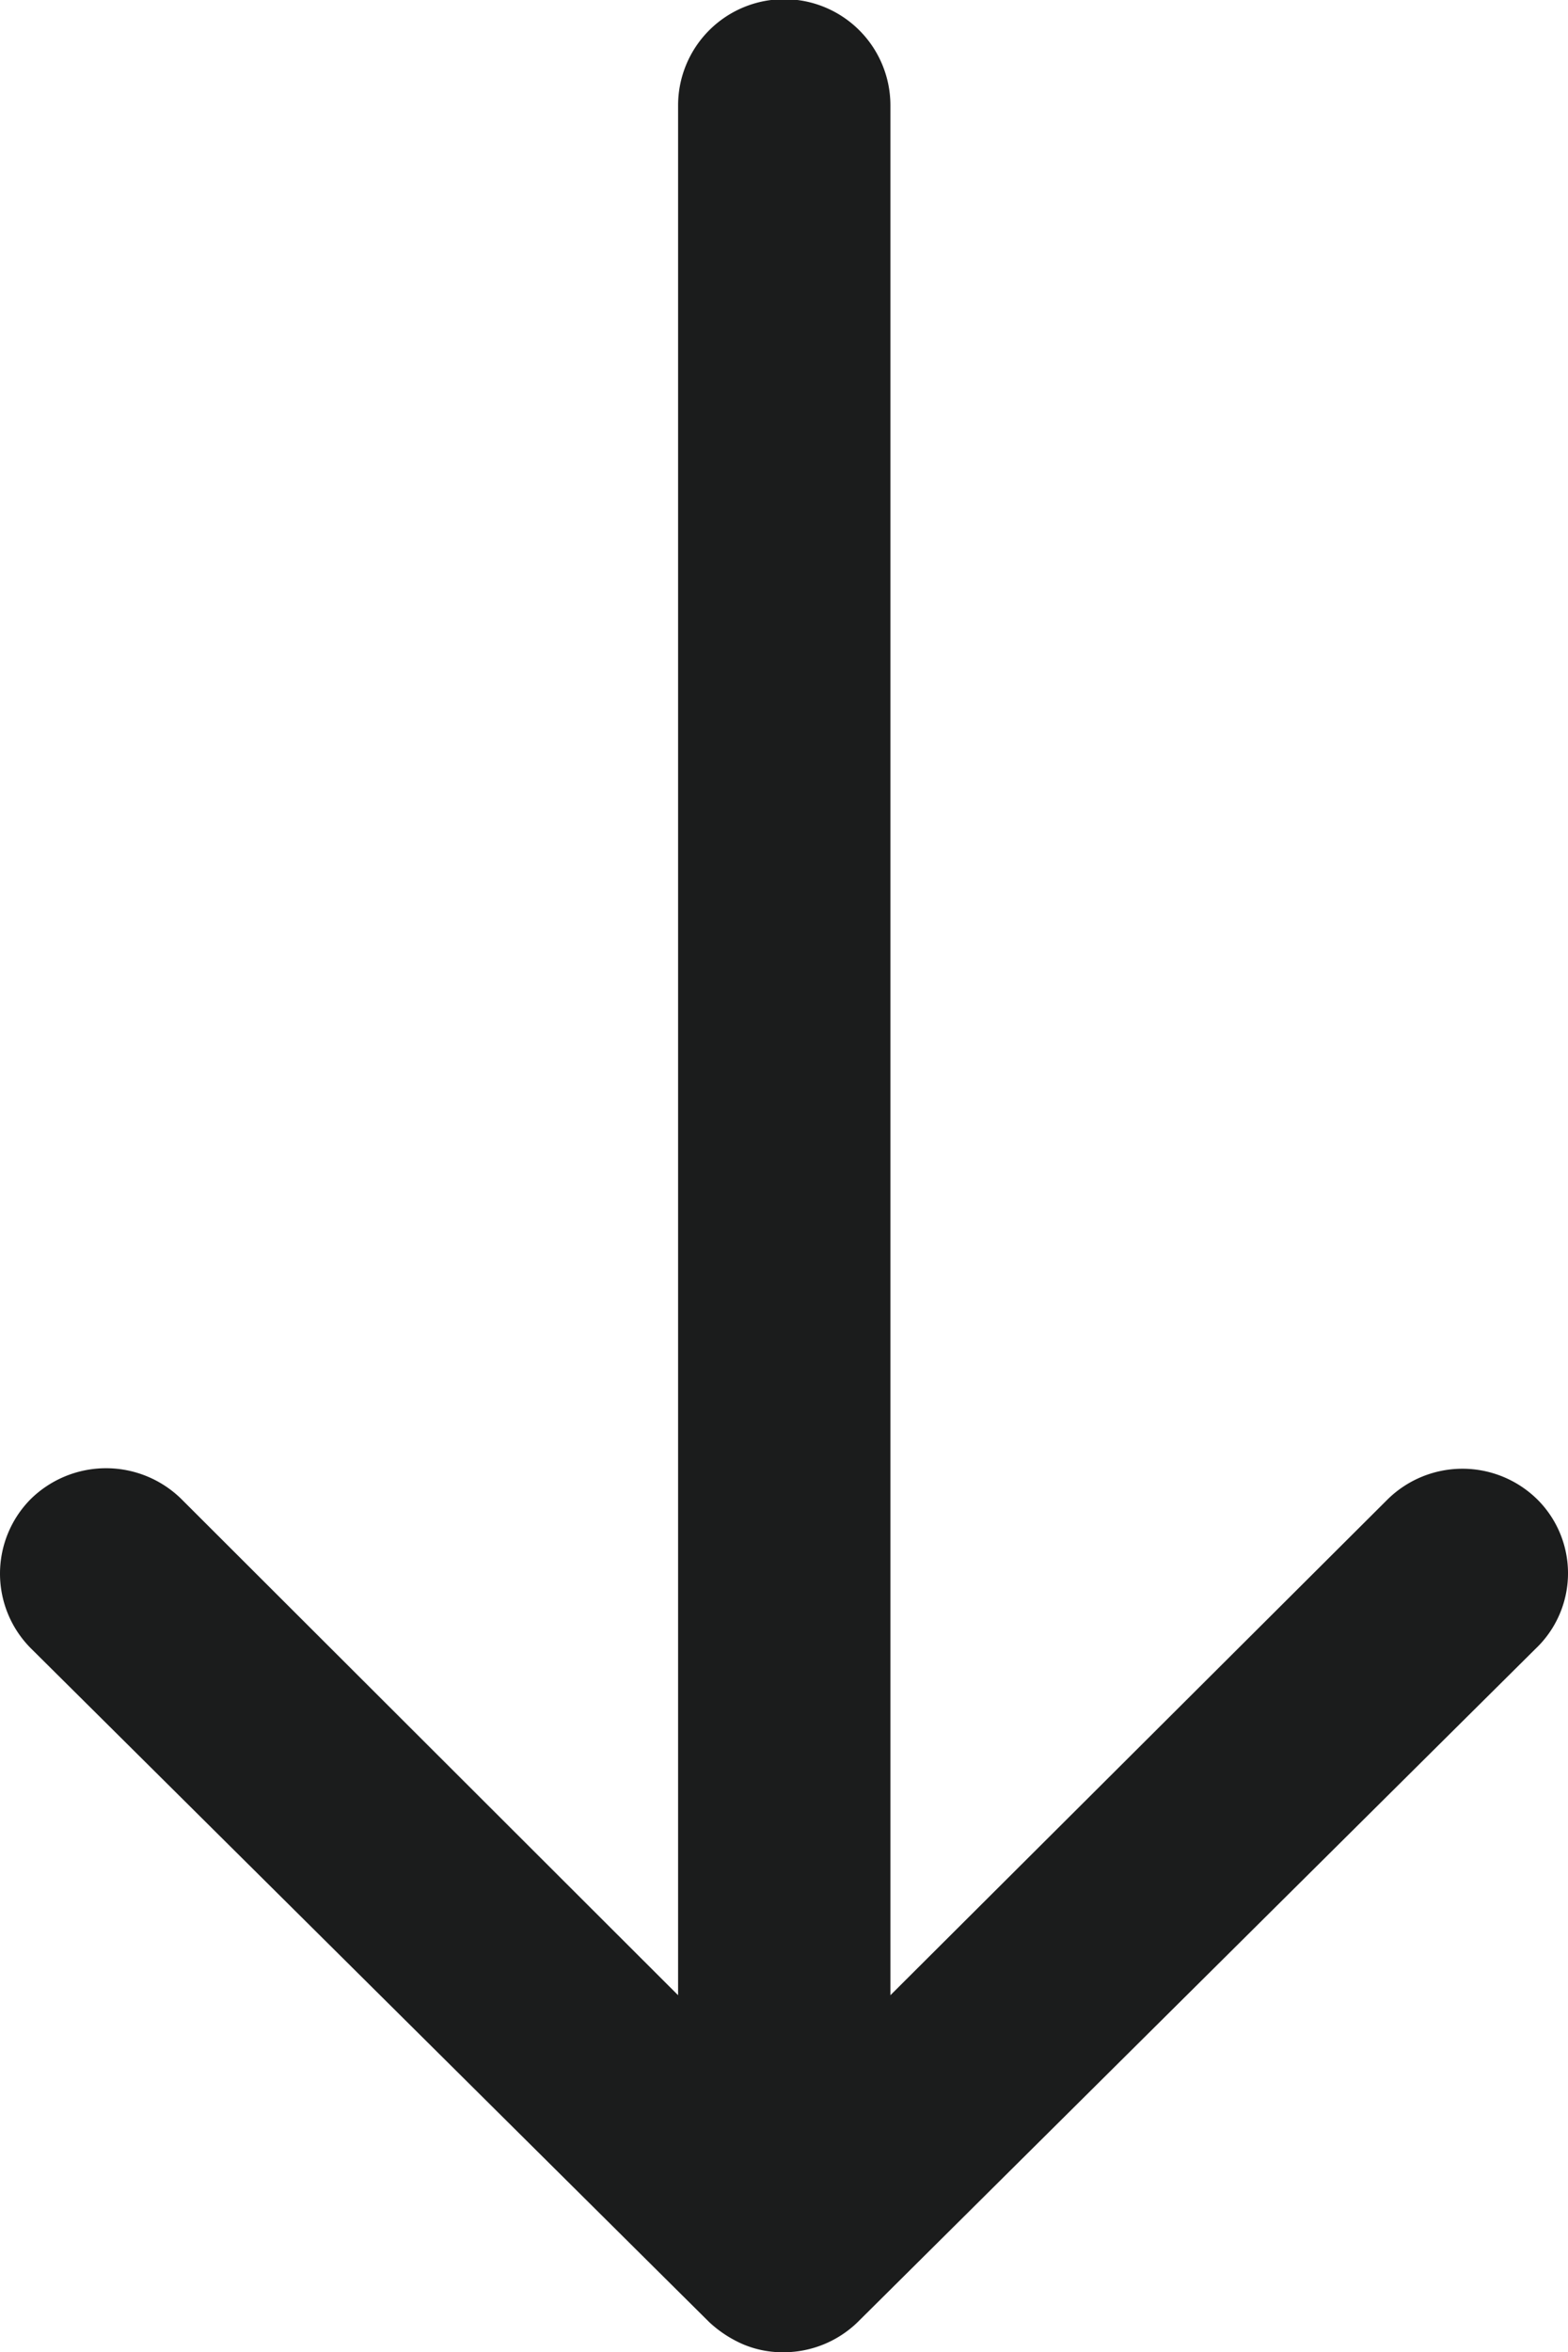 <svg xmlns="http://www.w3.org/2000/svg" width="192.014" height="287.9" viewBox="0 0 192.014 287.9">
  <path id="arrow-icon" d="M295.7,163.7a13.067,13.067,0,0,0-.1,18.4L356.3,243H125a13,13,0,0,0,0,26H356.3l-60.8,60.9a13.161,13.161,0,0,0,.1,18.4,12.947,12.947,0,0,0,18.3-.1l82.4-83a14.6,14.6,0,0,0,2.7-4.1,12.407,12.407,0,0,0,1-5,13.034,13.034,0,0,0-3.7-9.1l-82.4-83a12.739,12.739,0,0,0-18.2-.3Z" transform="translate(352.038 -112.1) rotate(90)" fill="#1b1c1c"/>
</svg>
